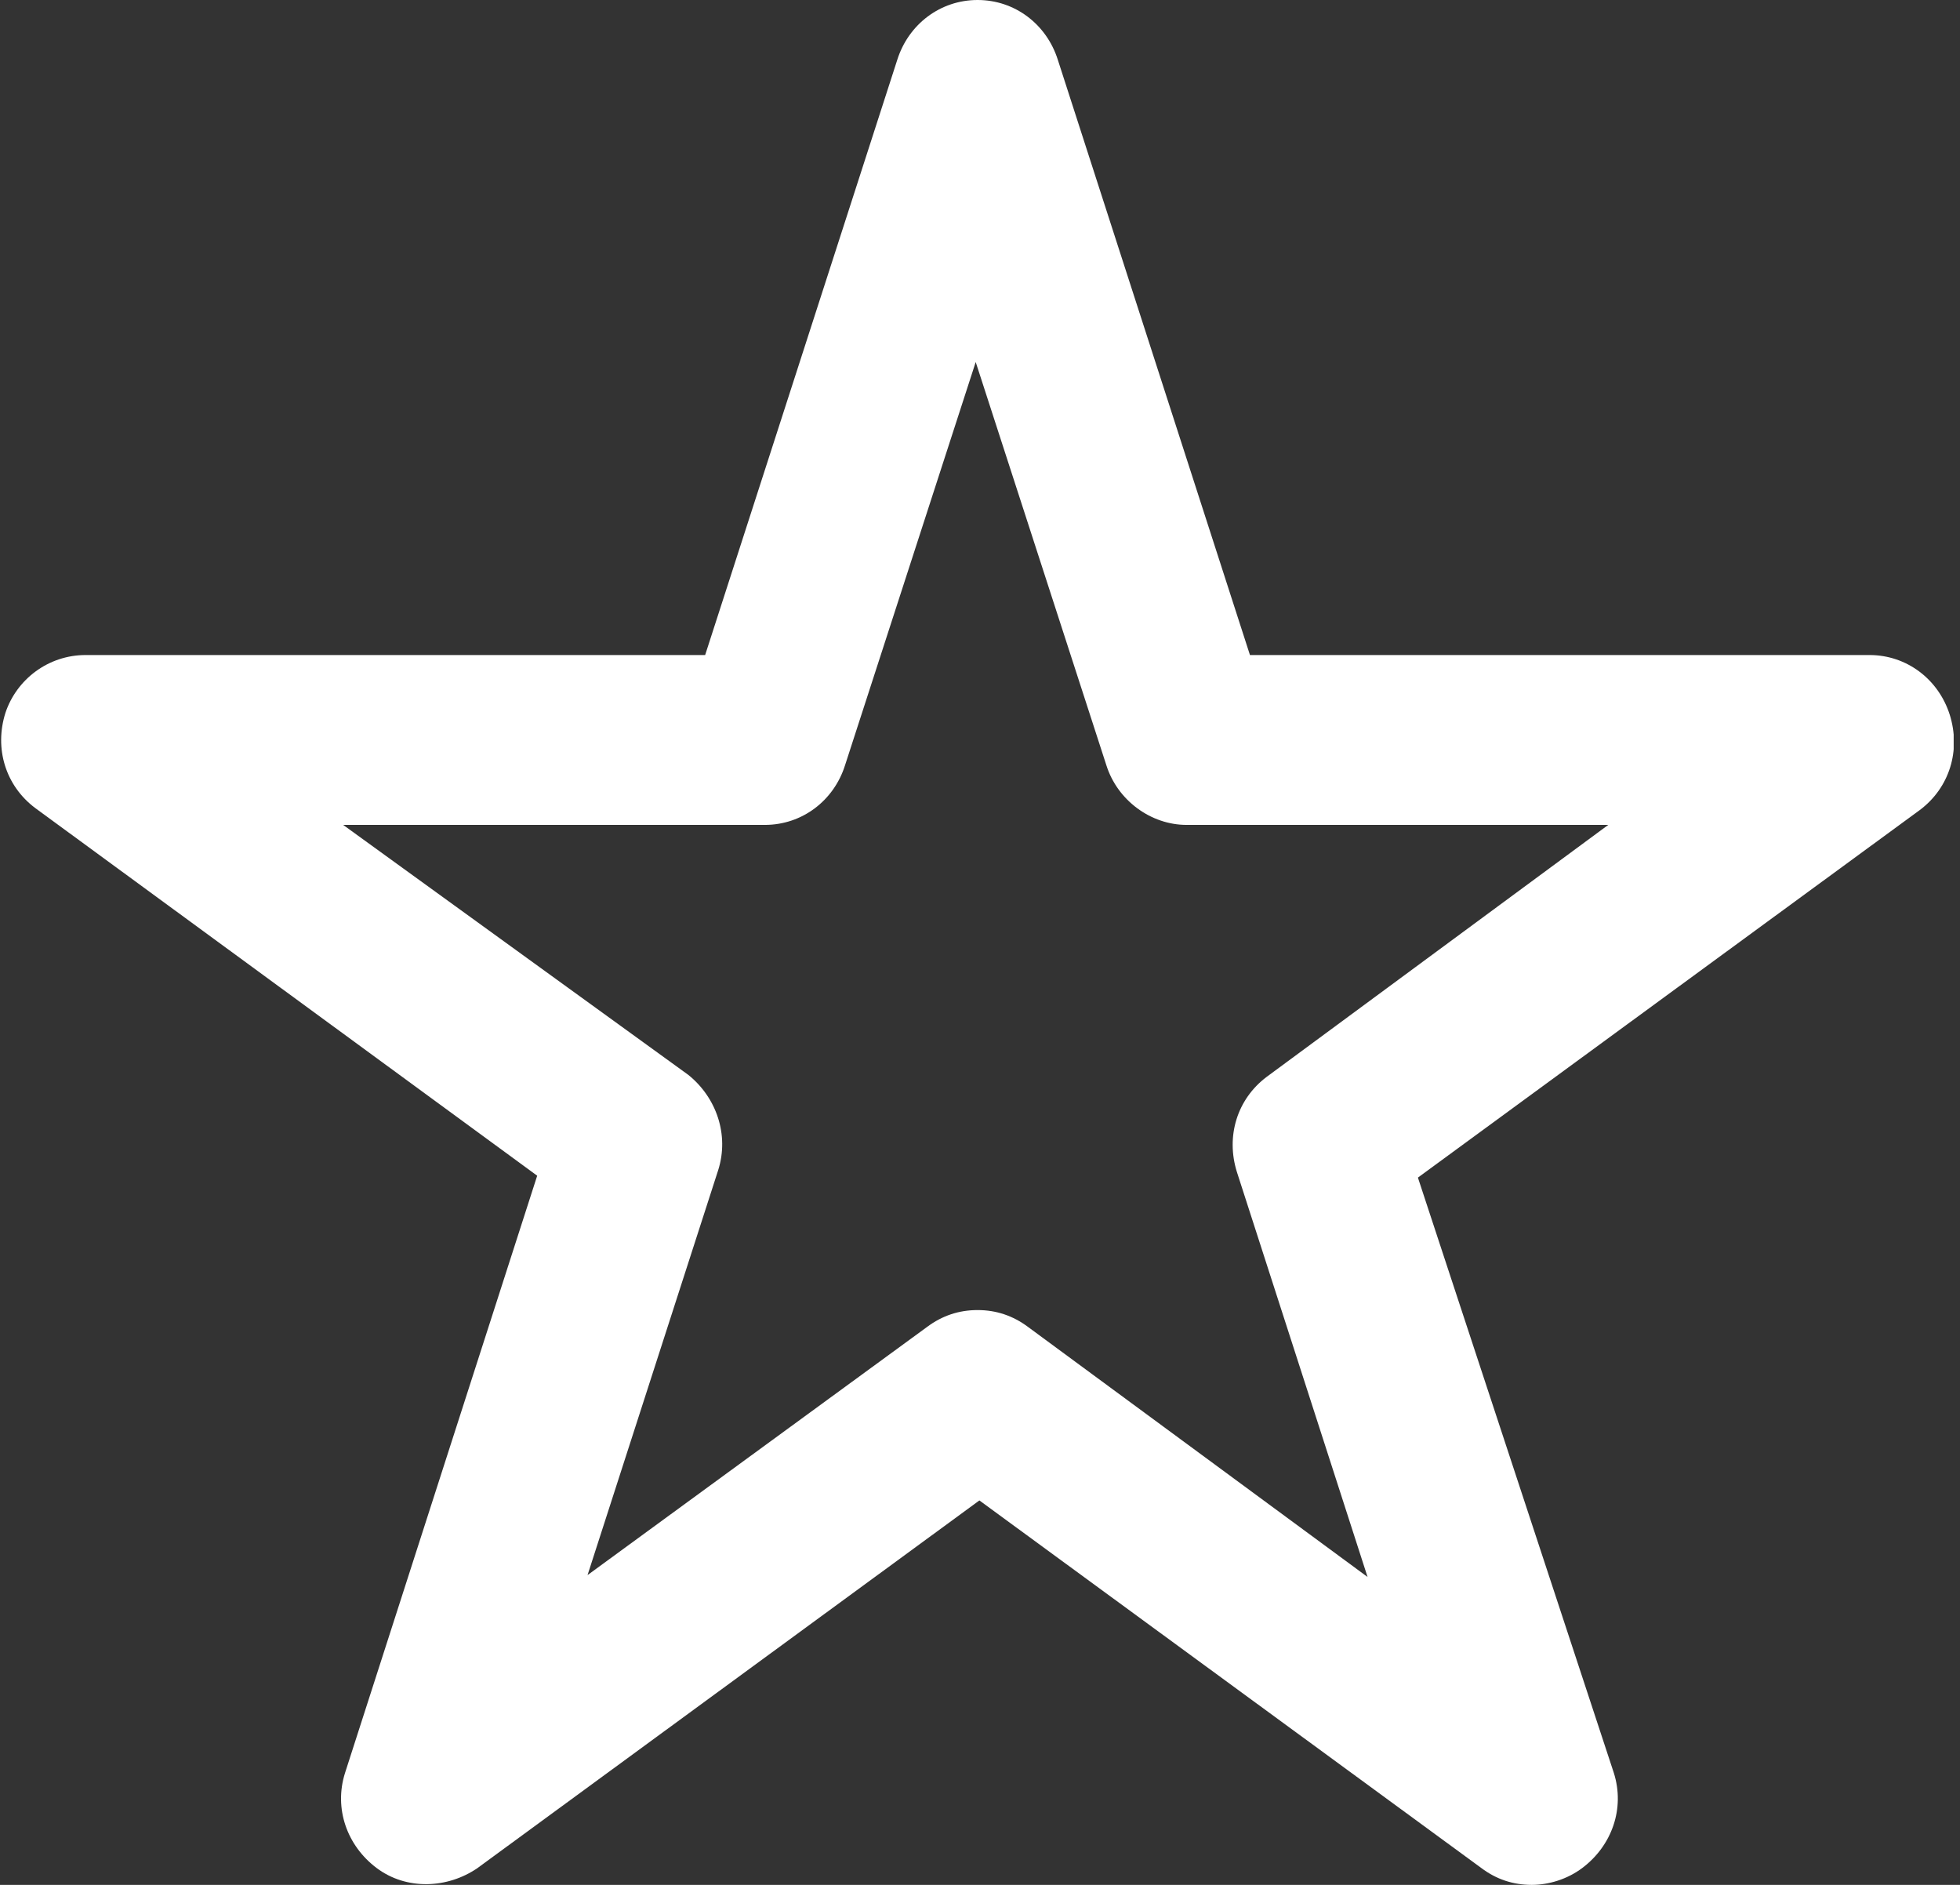 <svg width="26" height="25" viewBox="0 0 26 25" fill="none" xmlns="http://www.w3.org/2000/svg">
<rect x="0" y="0" width="26" height="25" fill="#333333" stroke="none"/>
<g clip-path="url(#clip0)">
<path d="M24.799 8.688H16.581L14.032 0.792C13.883 0.322 13.463 0 12.968 0C12.473 0 12.052 0.322 11.903 0.792L9.354 8.688H1.136C0.641 8.688 0.22 9.01 0.072 9.455C-0.077 9.926 0.072 10.421 0.468 10.718L7.126 15.594L4.577 23.515C4.428 23.985 4.601 24.48 4.997 24.777C5.393 25.074 5.938 25.049 6.334 24.777L12.992 19.901L19.651 24.777C19.849 24.926 20.072 25 20.319 25C20.542 25 20.79 24.926 20.988 24.777C21.384 24.48 21.557 23.985 21.408 23.515L18.809 15.619L25.468 10.743C25.864 10.445 26.012 9.95 25.864 9.48C25.715 9.01 25.294 8.688 24.799 8.688ZM16.804 14.282C16.408 14.579 16.26 15.074 16.408 15.545L18.141 20.916L13.636 17.599C13.438 17.451 13.215 17.376 12.968 17.376C12.72 17.376 12.497 17.451 12.299 17.599L7.794 20.891L9.527 15.52C9.676 15.05 9.502 14.555 9.131 14.257L4.552 10.941H10.146C10.641 10.941 11.062 10.619 11.21 10.149L12.943 4.802L14.676 10.149C14.824 10.619 15.27 10.941 15.74 10.941H21.334L16.804 14.282Z" fill="white"/>
</g>
<defs>
<clipPath id="clip0">
<rect width="25.916" height="25" fill="white"/>
</clipPath>
</defs>
</svg>
